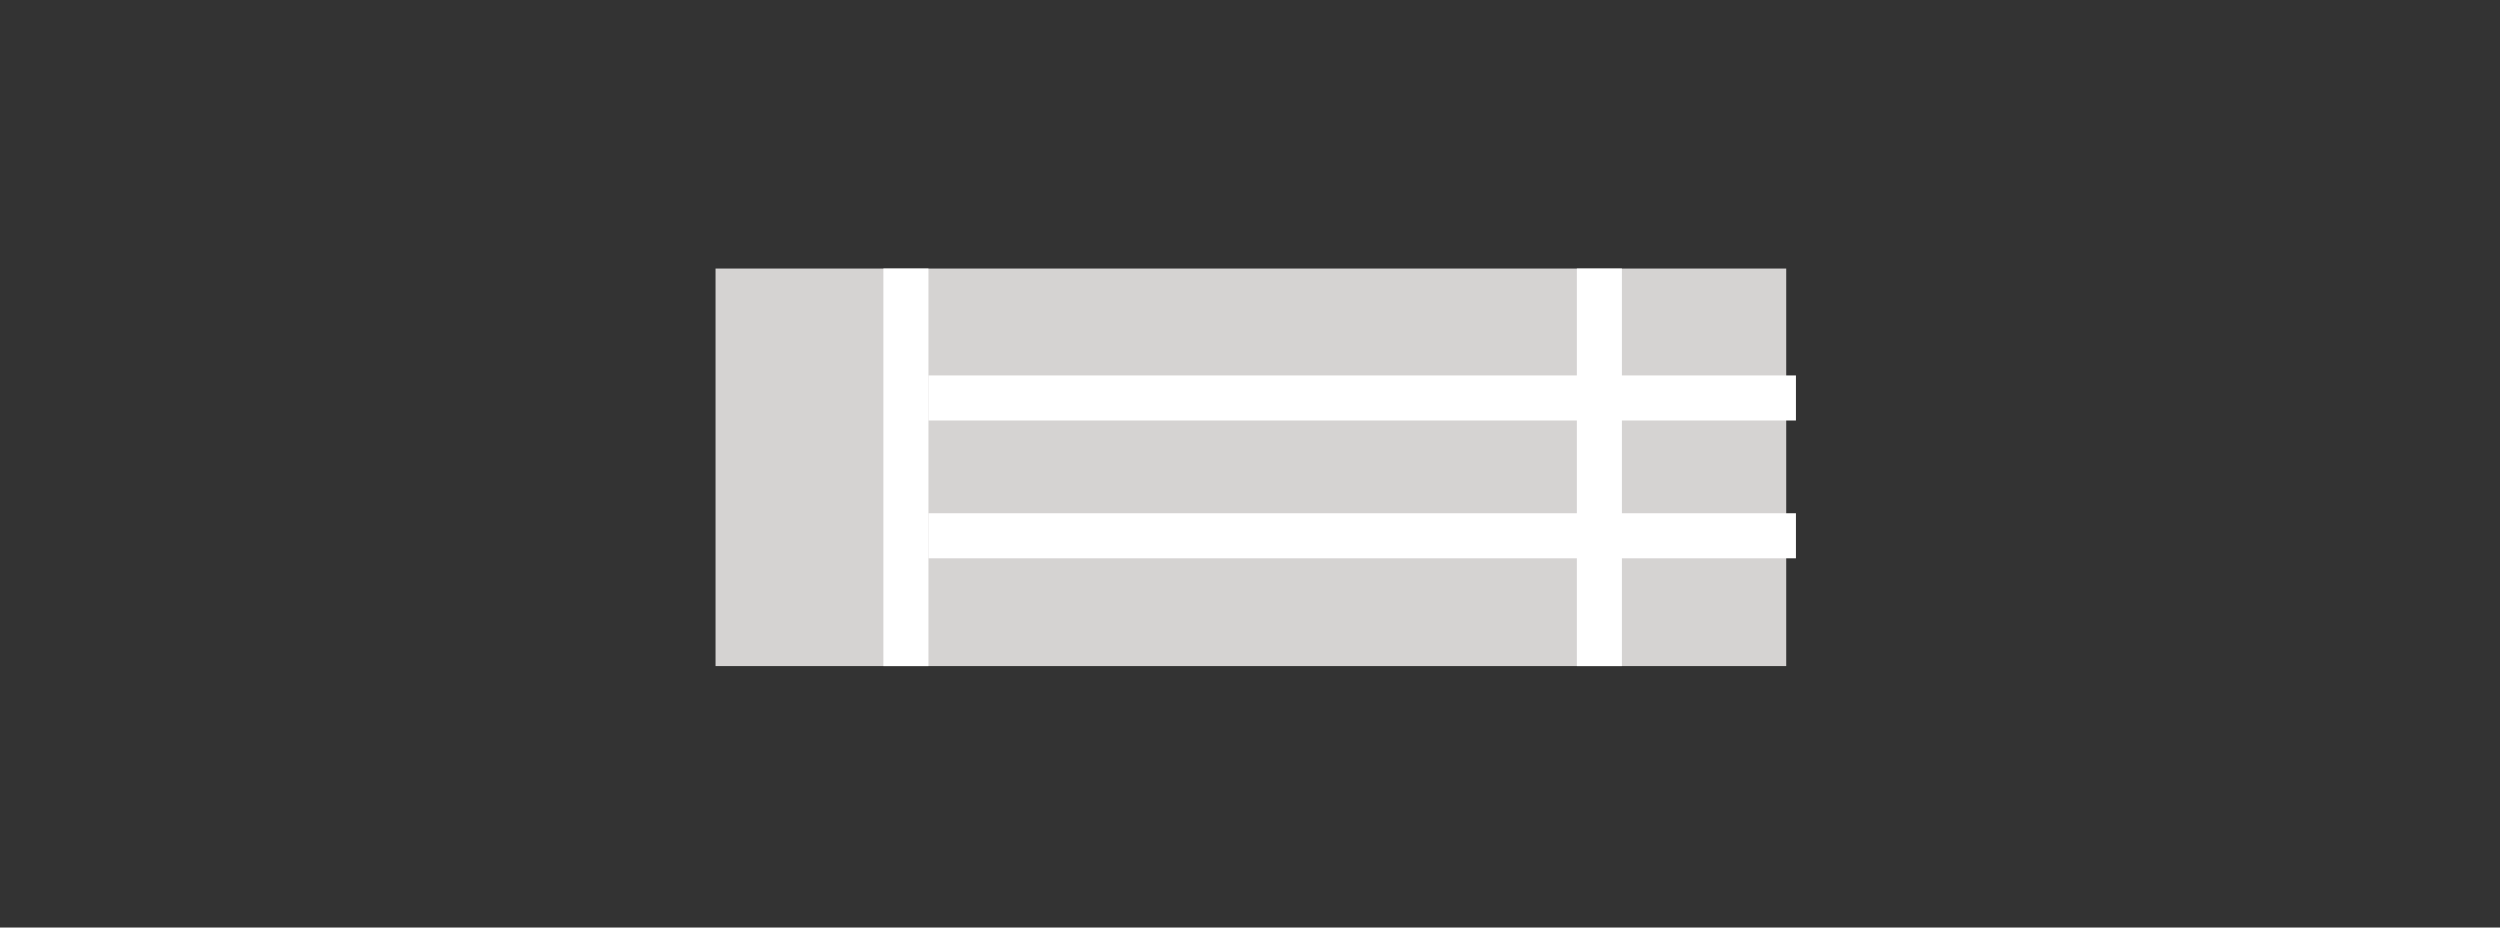 <?xml version="1.0" encoding="utf-8"?>
<!-- Generator: Adobe Illustrator 26.0.1, SVG Export Plug-In . SVG Version: 6.00 Build 0)  -->
<svg version="1.1" id="Layer_1" xmlns="http://www.w3.org/2000/svg" xmlns:xlink="http://www.w3.org/1999/xlink" x="0px" y="0px"
	 viewBox="0 0 283 105" style="enable-background:new 0 0 283 105;" xml:space="preserve">
<rect x="0" y="0" width="283" height="105" fill="#333333" stroke="none"/>
<style type="text/css">
	.st0{fill:#D5D3D2;}
	.st1{fill:#FFFFFF;}
</style>
<rect x="81" y="30.4" class="st0" width="121.2" height="45"/>
<rect x="100" y="30.4" class="st1" width="5.1" height="45"/>
<rect x="105.1" y="42.5" class="st1" width="98.2" height="5.1"/>
<rect x="105.1" y="58.1" class="st1" width="98.2" height="5.1"/>
<rect x="178.5" y="30.4" class="st1" width="5.1" height="45"/>
</svg>
